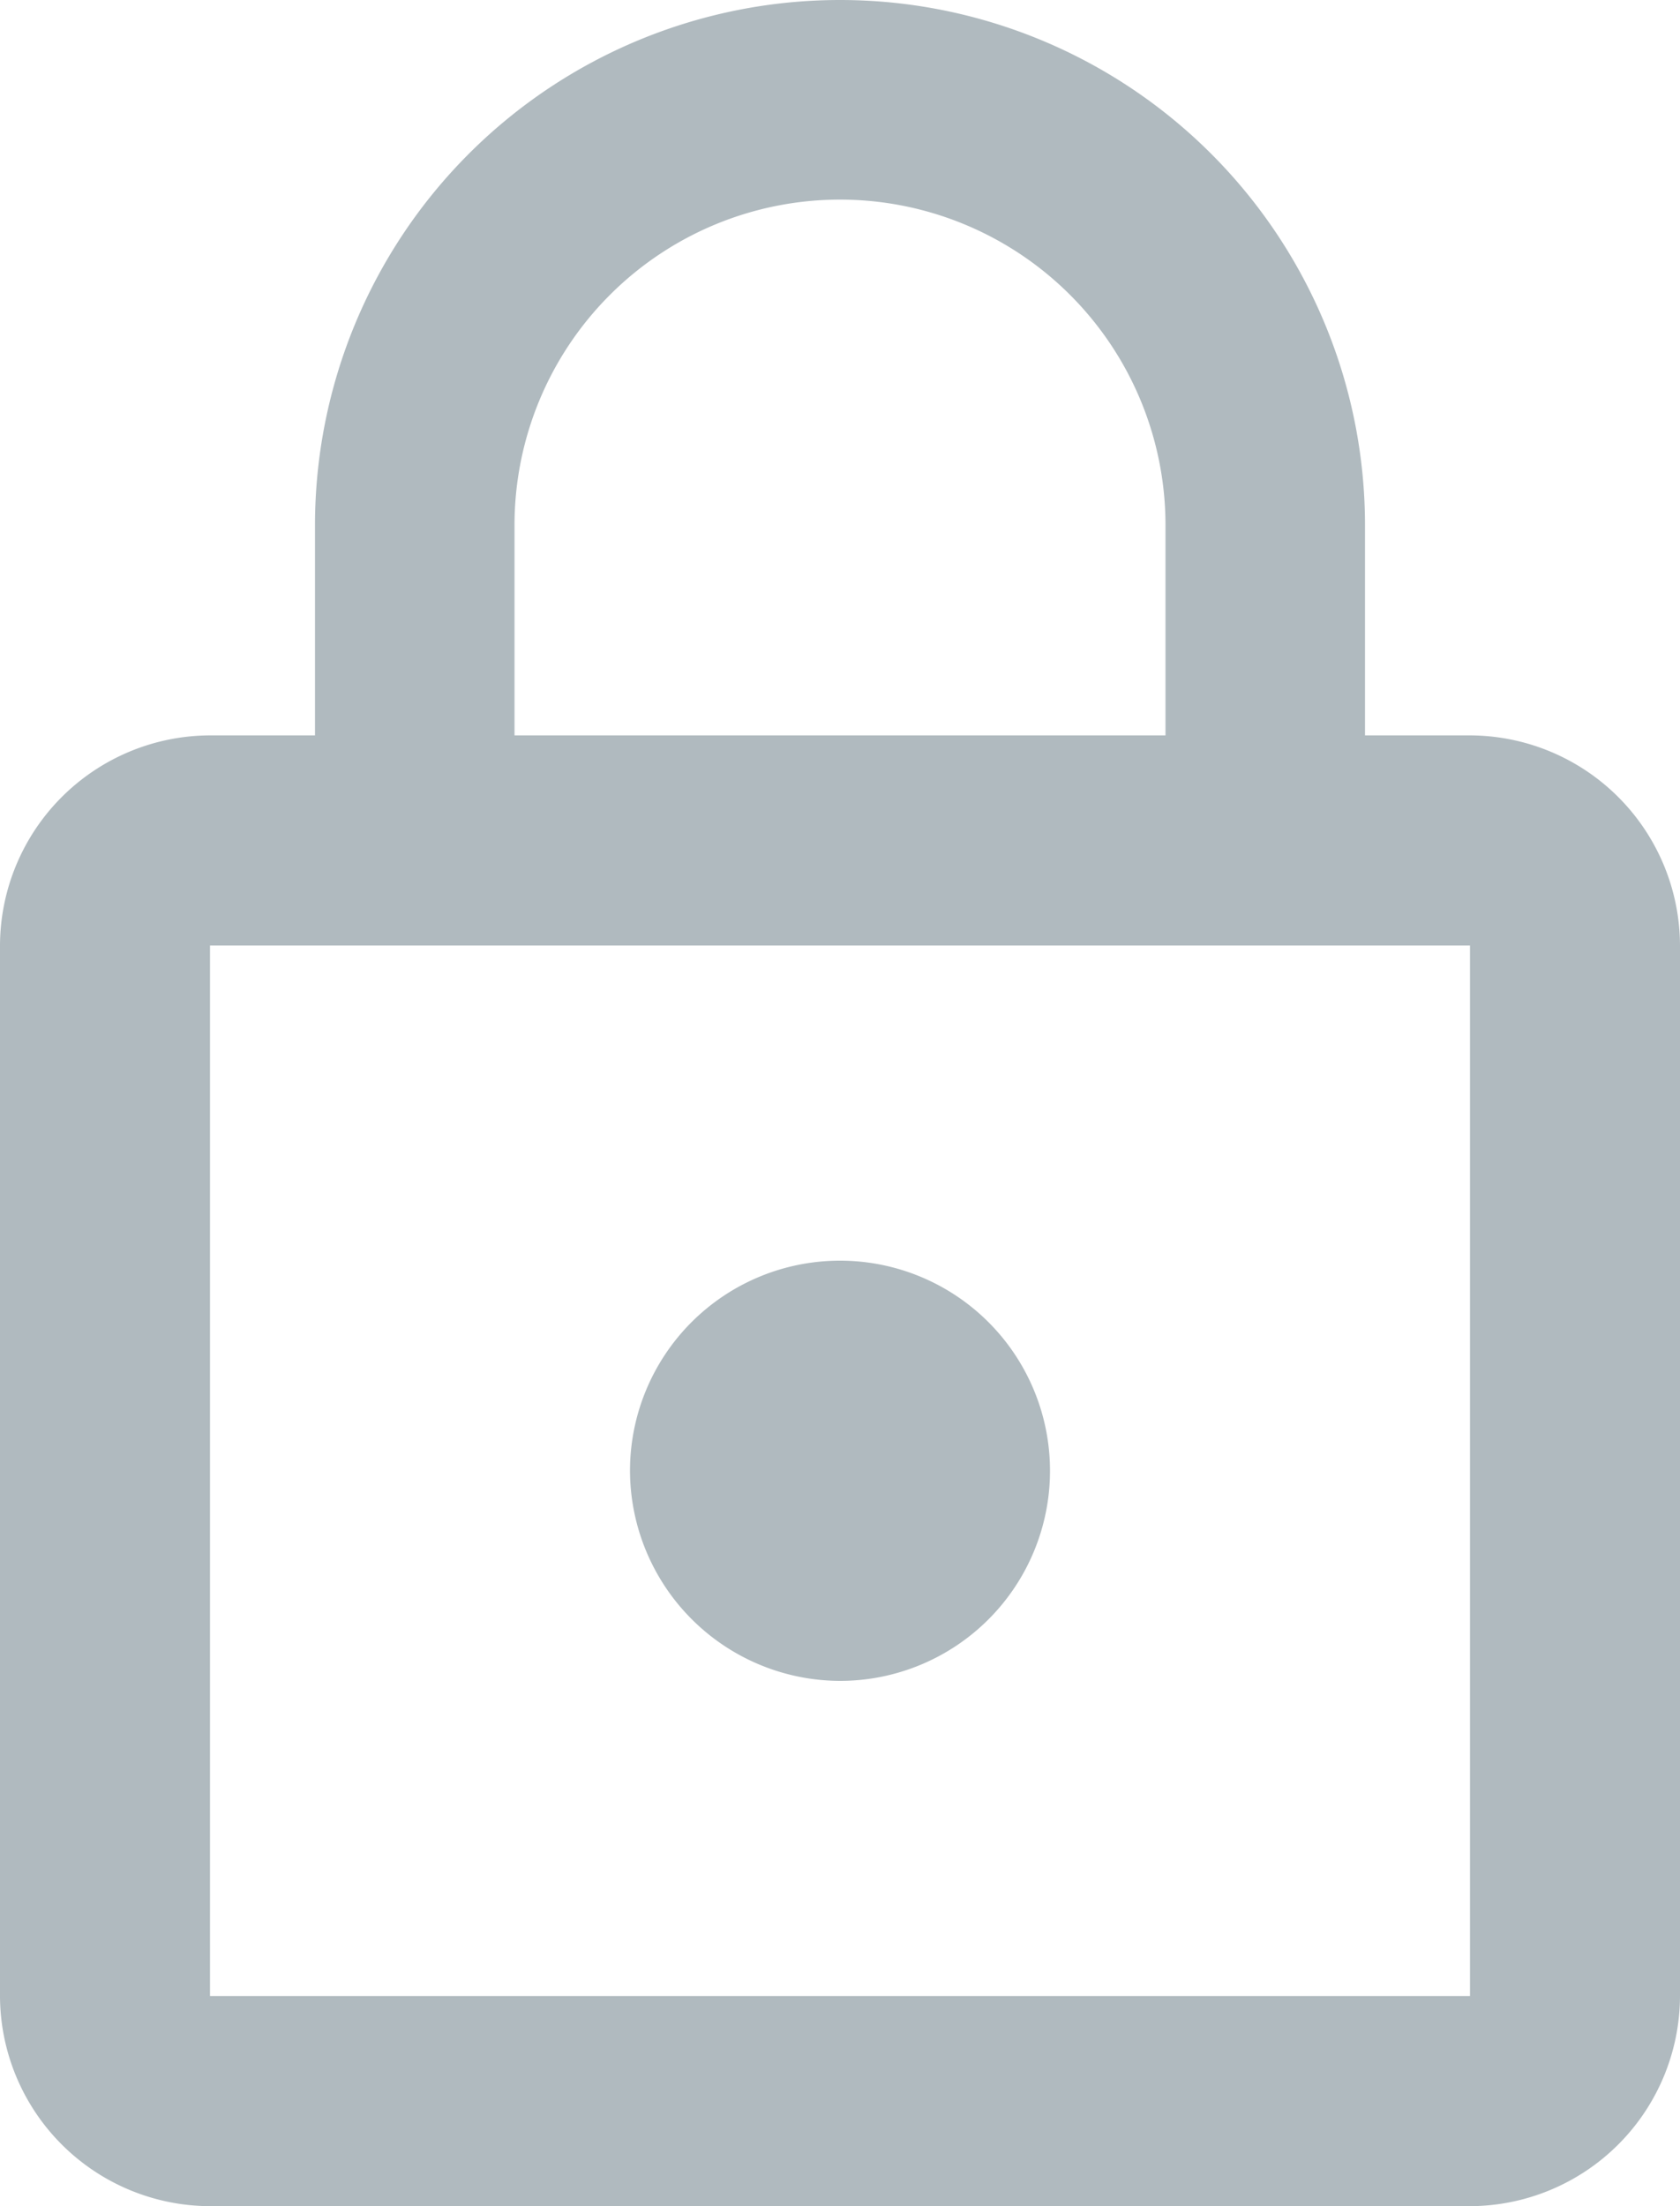 <svg data-name="Lock/Closed" xmlns="http://www.w3.org/2000/svg" width="16" height="21" viewBox="0 0 16 21">
    <path d="M8 16a2 2 0 1 0-2-2 2.006 2.006 0 0 0 2 2zm6-9h-1V5A5 5 0 0 0 3 5v2H2a2.006 2.006 0 0 0-2 2v10a2.006 2.006 0 0 0 2 2h12a2.006 2.006 0 0 0 2-2V9a2.006 2.006 0 0 0-2-2zM4.9 5a3.1 3.1 0 0 1 6.2 0v2H4.9zM14 19H2V9h12z" style="fill:#b0babf"/>
</svg>
